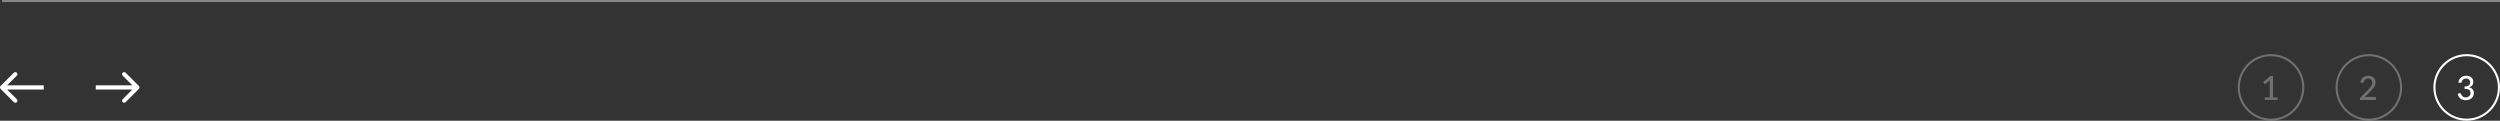 <svg width="1201" height="58" viewBox="0 0 1201 58" fill="none" xmlns="http://www.w3.org/2000/svg">
<rect x="0" y="0" width="1201" height="58" fill="#333333" stroke="none"/>
<path d="M66.707 42.707C67.098 42.317 67.098 41.683 66.707 41.293L60.343 34.929C59.953 34.538 59.319 34.538 58.929 34.929C58.538 35.319 58.538 35.953 58.929 36.343L64.586 42L58.929 47.657C58.538 48.047 58.538 48.681 58.929 49.071C59.319 49.462 59.953 49.462 60.343 49.071L66.707 42.707ZM46 43H66V41H46V43Z" fill="white"/>
<path d="M0.293 41.293C-0.098 41.683 -0.098 42.317 0.293 42.707L6.657 49.071C7.047 49.462 7.681 49.462 8.071 49.071C8.462 48.681 8.462 48.047 8.071 47.657L2.414 42L8.071 36.343C8.462 35.953 8.462 35.319 8.071 34.929C7.681 34.538 7.047 34.538 6.657 34.929L0.293 41.293ZM21 41L1 41L1 43L21 43L21 41Z" fill="white"/>
<g opacity="0.3">
<path d="M1094.18 46.808V48H1087.97V46.808H1090.4V39.28C1090.4 39.04 1090.41 38.792 1090.42 38.536L1088.47 40.192C1088.4 40.251 1088.32 40.288 1088.25 40.304C1088.17 40.32 1088.1 40.323 1088.03 40.312C1087.97 40.302 1087.91 40.28 1087.86 40.248C1087.81 40.211 1087.77 40.174 1087.74 40.136L1087.25 39.456L1090.69 36.488H1091.96V46.808H1094.18Z" fill="white"/>
<circle cx="1091" cy="42" r="15.5" stroke="white"/>
</g>
<g opacity="0.3">
<path d="M1140.89 46.52C1141.06 46.52 1141.19 46.571 1141.29 46.672C1141.38 46.768 1141.43 46.896 1141.43 47.056V48H1133.72V47.464C1133.72 47.358 1133.74 47.245 1133.78 47.128C1133.83 47.005 1133.9 46.896 1134 46.8L1137.63 43.16C1137.94 42.856 1138.21 42.563 1138.46 42.28C1138.7 41.998 1138.91 41.718 1139.08 41.44C1139.25 41.157 1139.38 40.87 1139.47 40.576C1139.57 40.283 1139.62 39.974 1139.62 39.648C1139.62 39.328 1139.57 39.048 1139.46 38.808C1139.36 38.563 1139.22 38.36 1139.05 38.2C1138.87 38.04 1138.66 37.92 1138.42 37.84C1138.18 37.76 1137.93 37.72 1137.65 37.72C1137.37 37.72 1137.11 37.76 1136.88 37.84C1136.65 37.92 1136.45 38.032 1136.26 38.176C1136.08 38.32 1135.93 38.491 1135.81 38.688C1135.69 38.886 1135.6 39.099 1135.54 39.328C1135.47 39.531 1135.37 39.667 1135.26 39.736C1135.14 39.806 1134.98 39.822 1134.76 39.784L1133.94 39.64C1134.02 39.107 1134.17 38.638 1134.38 38.232C1134.6 37.827 1134.88 37.488 1135.21 37.216C1135.54 36.939 1135.92 36.731 1136.34 36.592C1136.78 36.453 1137.24 36.384 1137.74 36.384C1138.24 36.384 1138.7 36.459 1139.12 36.608C1139.55 36.752 1139.91 36.963 1140.22 37.24C1140.53 37.517 1140.78 37.856 1140.95 38.256C1141.13 38.651 1141.22 39.099 1141.22 39.6C1141.22 40.027 1141.15 40.424 1141.02 40.792C1140.9 41.155 1140.73 41.502 1140.51 41.832C1140.3 42.163 1140.05 42.486 1139.76 42.8C1139.48 43.109 1139.18 43.424 1138.86 43.744L1135.94 46.72C1136.17 46.661 1136.39 46.614 1136.62 46.576C1136.85 46.539 1137.06 46.52 1137.26 46.52H1140.89Z" fill="white"/>
<circle cx="1138" cy="42" r="15.5" stroke="white"/>
</g>
<path d="M1180.99 39.64C1181.07 39.107 1181.22 38.637 1181.44 38.232C1181.66 37.827 1181.93 37.488 1182.26 37.216C1182.59 36.939 1182.97 36.731 1183.4 36.592C1183.83 36.453 1184.3 36.384 1184.79 36.384C1185.29 36.384 1185.74 36.456 1186.16 36.6C1186.58 36.739 1186.93 36.939 1187.22 37.2C1187.52 37.456 1187.75 37.765 1187.92 38.128C1188.09 38.491 1188.17 38.891 1188.17 39.328C1188.17 39.696 1188.12 40.021 1188.03 40.304C1187.94 40.587 1187.81 40.835 1187.64 41.048C1187.47 41.261 1187.27 41.443 1187.03 41.592C1186.79 41.736 1186.52 41.856 1186.22 41.952C1186.95 42.155 1187.5 42.485 1187.87 42.944C1188.24 43.397 1188.42 43.973 1188.42 44.672C1188.42 45.211 1188.32 45.696 1188.12 46.128C1187.92 46.555 1187.64 46.917 1187.29 47.216C1186.94 47.509 1186.53 47.736 1186.06 47.896C1185.59 48.051 1185.1 48.128 1184.57 48.128C1183.97 48.128 1183.45 48.056 1183.02 47.912C1182.58 47.763 1182.22 47.557 1181.91 47.296C1181.61 47.029 1181.35 46.712 1181.15 46.344C1180.95 45.971 1180.79 45.563 1180.65 45.12L1181.33 44.832C1181.5 44.757 1181.67 44.736 1181.84 44.768C1182.01 44.8 1182.13 44.893 1182.2 45.048C1182.28 45.208 1182.37 45.389 1182.47 45.592C1182.58 45.789 1182.72 45.979 1182.9 46.16C1183.07 46.336 1183.29 46.485 1183.55 46.608C1183.82 46.731 1184.15 46.792 1184.55 46.792C1184.94 46.792 1185.27 46.731 1185.56 46.608C1185.85 46.48 1186.09 46.317 1186.28 46.12C1186.47 45.917 1186.62 45.693 1186.71 45.448C1186.81 45.203 1186.86 44.96 1186.86 44.72C1186.86 44.421 1186.82 44.147 1186.74 43.896C1186.67 43.645 1186.53 43.432 1186.31 43.256C1186.1 43.075 1185.81 42.933 1185.44 42.832C1185.07 42.731 1184.58 42.68 1183.98 42.68V41.544C1184.47 41.539 1184.89 41.488 1185.22 41.392C1185.57 41.296 1185.84 41.163 1186.05 40.992C1186.26 40.821 1186.41 40.619 1186.5 40.384C1186.59 40.149 1186.64 39.888 1186.64 39.6C1186.64 39.285 1186.59 39.011 1186.5 38.776C1186.4 38.541 1186.26 38.347 1186.09 38.192C1185.92 38.032 1185.71 37.915 1185.47 37.84C1185.24 37.76 1184.98 37.72 1184.7 37.72C1184.43 37.72 1184.17 37.76 1183.94 37.84C1183.7 37.92 1183.49 38.032 1183.31 38.176C1183.13 38.32 1182.98 38.491 1182.86 38.688C1182.73 38.885 1182.65 39.099 1182.59 39.328C1182.52 39.531 1182.42 39.667 1182.3 39.736C1182.19 39.805 1182.03 39.821 1181.82 39.784L1180.99 39.64Z" fill="white"/>
<circle cx="1185" cy="42" r="15.5" stroke="white"/>
<line opacity="0.4" x1="1" y1="0.5" x2="1201" y2="0.5" stroke="white"/>
</svg>
